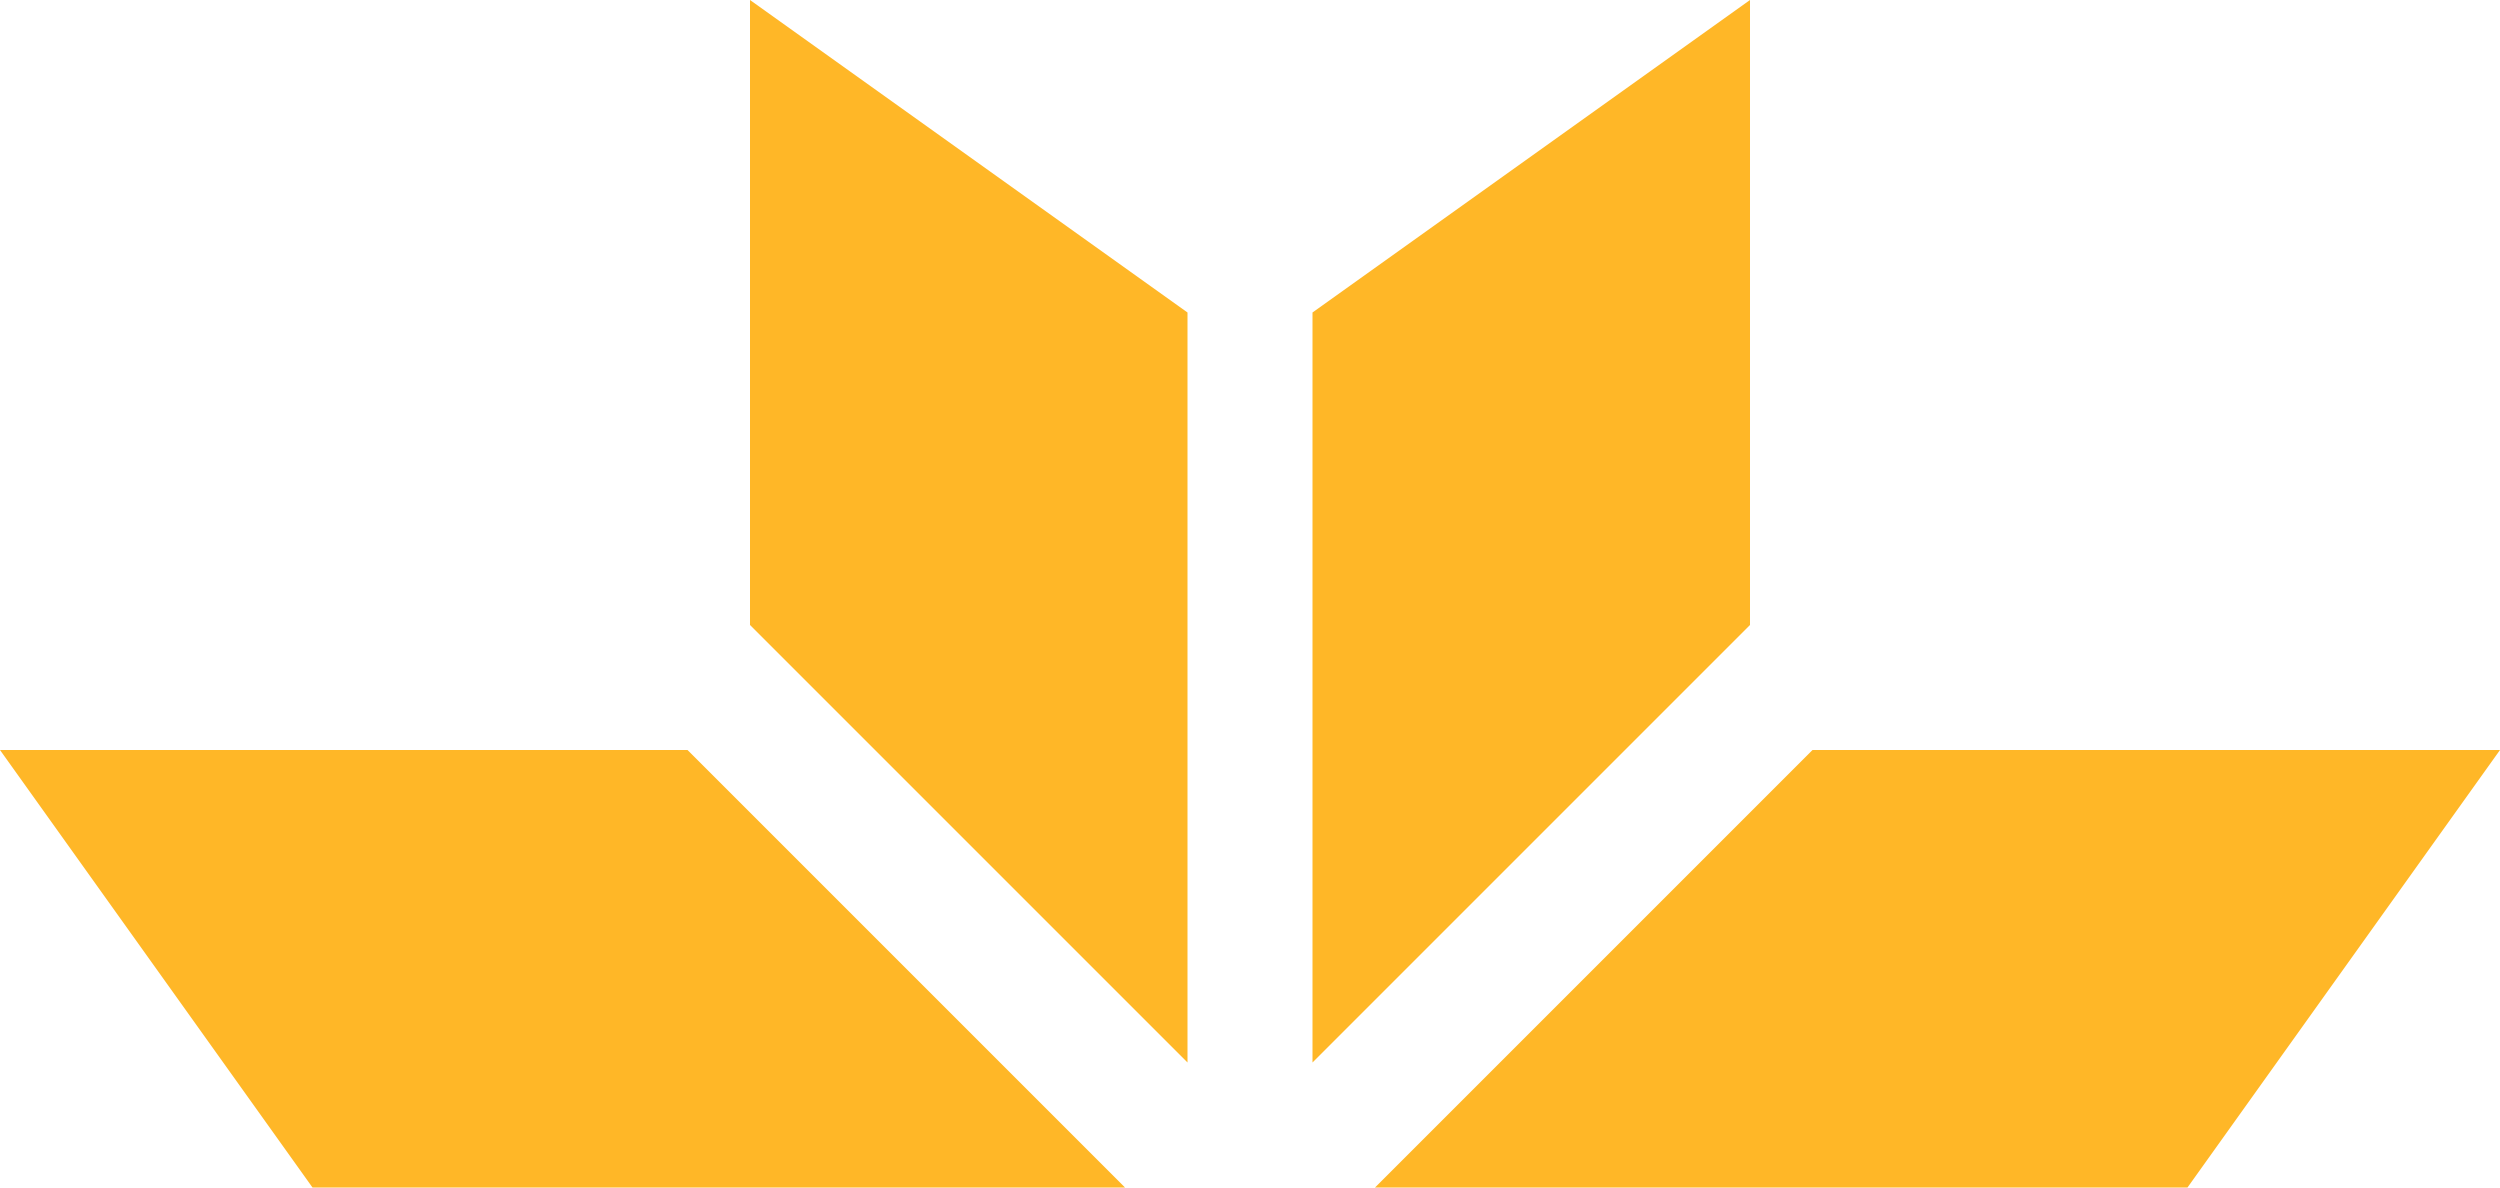 <?xml version="1.0" encoding="utf-8"?>
<!-- Generator: Adobe Illustrator 17.0.0, SVG Export Plug-In . SVG Version: 6.00 Build 0)  -->
<!DOCTYPE svg PUBLIC "-//W3C//DTD SVG 1.1//EN" "http://www.w3.org/Graphics/SVG/1.1/DTD/svg11.dtd">
<svg version="1.1" id="图层_1" xmlns="http://www.w3.org/2000/svg" xmlns:xlink="http://www.w3.org/1999/xlink" x="0px" y="0px"
	 width="40px" height="19px" viewBox="0 0 40 19" enable-background="new 0 0 40 19" xml:space="preserve">
<path fill="#FFB727" d="M35,19H22l7-7h11L35,19z M21,5l7-5v10l-7,7V5z M12,0l7,5v12l-7-7V0z M5,19l-5-7h11l7,7H5z"/>
</svg>
